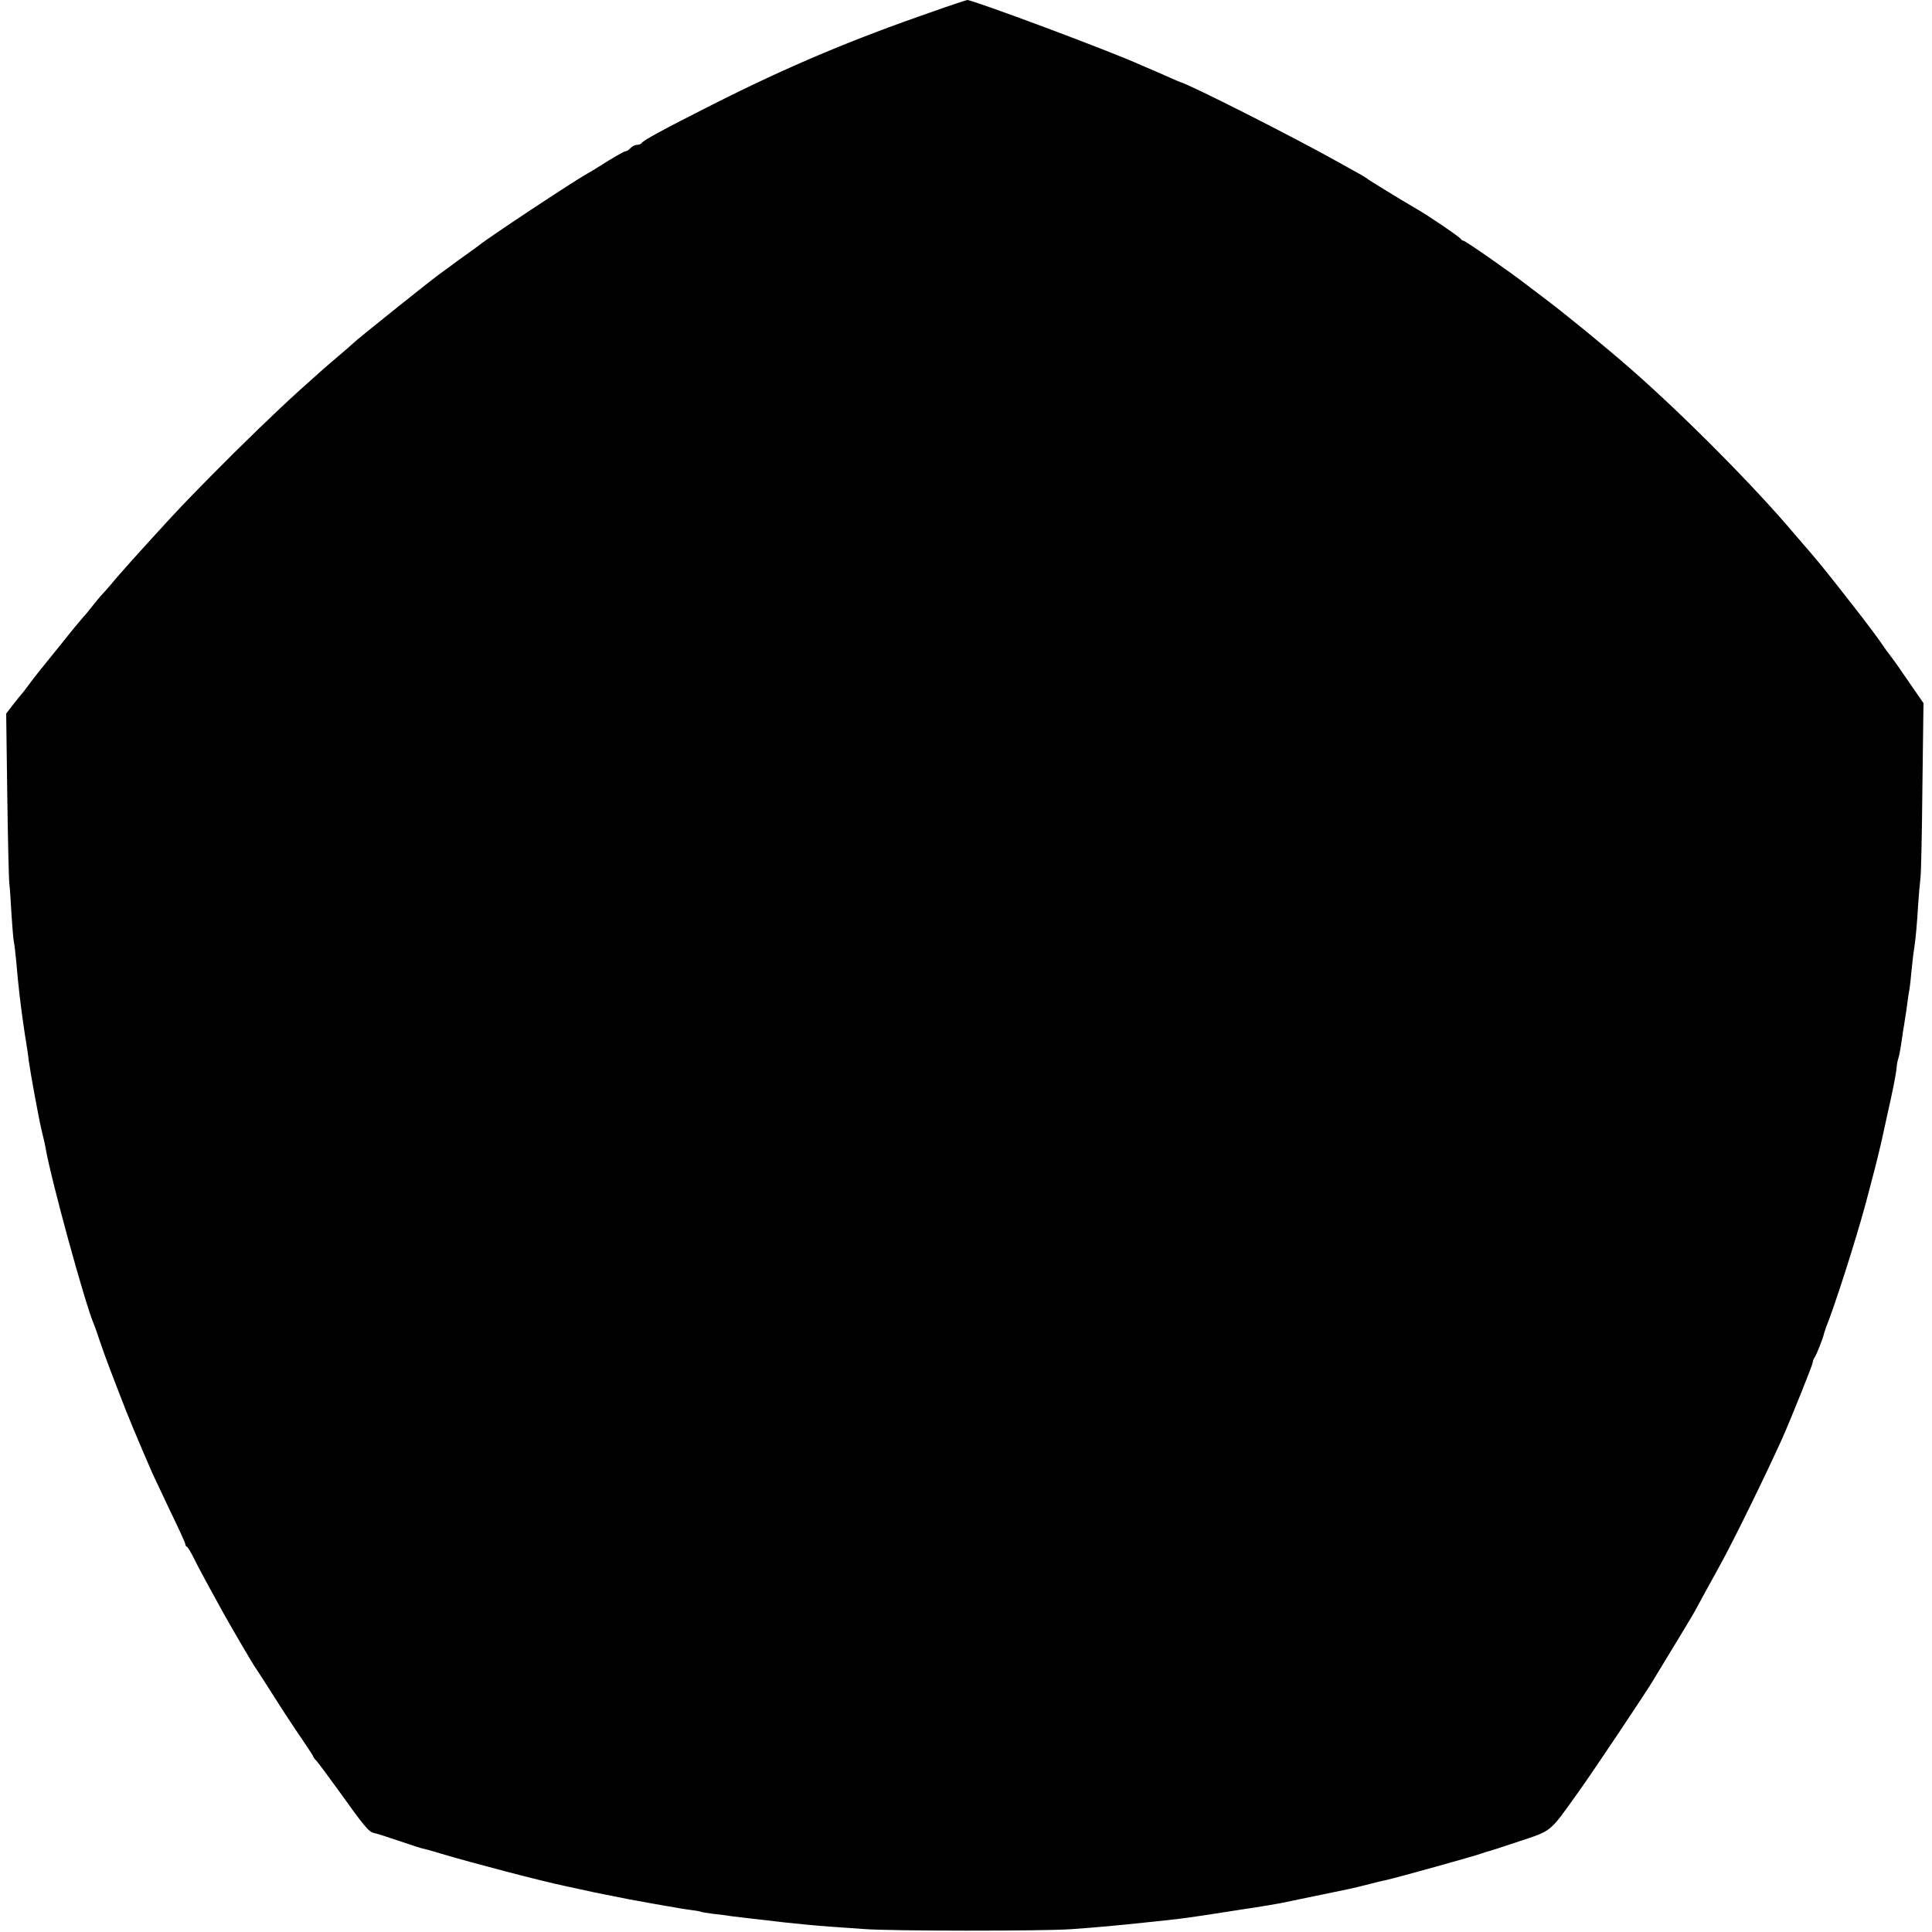 <?xml version="1.0" standalone="no"?>
<!DOCTYPE svg PUBLIC "-//W3C//DTD SVG 20010904//EN"
 "http://www.w3.org/TR/2001/REC-SVG-20010904/DTD/svg10.dtd">
<svg version="1.0" xmlns="http://www.w3.org/2000/svg"
 width="907pt" height="907pt" viewBox="0 0 907 907"
 preserveAspectRatio="xMidYMid meet">
<g transform="translate(0,907) scale(0.1,-0.1)"
fill="#000000" stroke="none">
<path d="M4380 9016 c-379 -131 -683 -259 -1035 -437 -228 -115 -329 -170
-333 -181 -2 -4 -12 -8 -22 -8 -9 0 -23 -7 -30 -15 -7 -8 -17 -15 -22 -15 -8
0 -57 -28 -134 -77 -10 -7 -32 -20 -47 -28 -66 -37 -459 -297 -506 -335 -11
-8 -29 -22 -41 -30 -20 -14 -85 -61 -155 -113 -55 -41 -375 -297 -393 -315
-10 -9 -47 -42 -83 -72 -35 -30 -69 -59 -75 -65 -6 -5 -49 -44 -95 -85 -112
-101 -276 -260 -419 -405 -126 -128 -148 -151 -274 -289 -44 -49 -88 -97 -96
-106 -8 -9 -42 -47 -75 -85 -32 -39 -66 -77 -75 -86 -8 -9 -26 -31 -40 -49
-14 -18 -32 -40 -41 -49 -8 -9 -55 -65 -103 -126 -49 -60 -96 -119 -105 -130
-9 -11 -30 -38 -46 -60 -16 -22 -32 -42 -35 -45 -3 -3 -20 -24 -38 -47 l-33
-43 5 -377 c3 -208 7 -398 10 -423 3 -25 7 -90 10 -145 4 -55 8 -112 11 -126
3 -14 7 -50 10 -80 13 -147 20 -207 40 -344 10 -60 19 -121 20 -135 7 -52 46
-267 60 -325 8 -33 17 -71 19 -85 27 -153 183 -723 226 -825 5 -11 18 -49 30
-85 12 -36 33 -93 46 -127 13 -35 36 -93 50 -130 33 -88 86 -214 151 -363 9
-19 47 -99 84 -178 38 -78 69 -146 69 -151 0 -5 3 -11 8 -13 4 -2 18 -25 32
-53 22 -45 73 -139 135 -251 41 -74 149 -259 158 -269 4 -5 42 -65 85 -132 42
-67 101 -156 130 -198 28 -41 52 -78 52 -80 0 -3 7 -13 16 -22 9 -10 56 -73
105 -141 118 -165 140 -192 164 -197 11 -2 65 -19 120 -38 55 -19 103 -34 108
-35 4 0 45 -11 90 -25 141 -42 472 -129 584 -152 37 -8 77 -17 88 -19 11 -3
73 -16 95 -20 13 -2 39 -8 115 -23 11 -2 58 -10 105 -19 47 -8 96 -17 110 -19
14 -3 45 -8 69 -11 25 -3 48 -7 51 -9 3 -2 30 -6 60 -10 30 -3 69 -8 85 -11
17 -2 50 -6 75 -9 25 -3 64 -7 88 -10 23 -3 61 -7 85 -10 53 -6 146 -15 217
-20 30 -2 100 -7 155 -11 125 -10 836 -10 970 -1 127 9 215 17 355 32 30 3 73
8 95 10 68 7 125 15 260 36 72 11 139 22 150 23 25 4 105 17 125 21 8 2 74 15
145 30 72 15 150 31 174 36 23 5 62 14 84 20 23 6 50 13 59 15 10 2 26 6 36 8
61 14 412 112 442 123 8 3 20 7 27 9 7 1 76 23 153 49 159 53 142 39 282 235
64 89 306 451 345 515 141 232 190 313 199 330 31 58 76 139 115 210 64 115
214 421 295 600 40 90 144 348 144 359 0 6 4 16 8 22 8 9 41 92 46 117 2 6 6
19 9 27 39 95 140 410 187 585 27 100 60 229 65 254 6 23 5 20 35 157 27 119
41 190 44 224 1 14 5 34 9 45 5 17 11 51 22 130 2 11 6 34 8 50 3 17 8 50 11
75 3 25 8 54 10 65 2 11 7 52 10 90 4 39 9 84 12 100 7 45 14 120 19 210 3 44
8 100 11 125 3 25 7 219 9 432 l5 387 -47 68 c-67 98 -86 125 -108 154 -11 14
-27 36 -35 48 -18 28 -83 114 -119 160 -138 177 -171 218 -226 282 -22 25 -53
61 -69 80 -184 219 -515 553 -767 774 -122 107 -314 264 -409 335 -19 14 -54
41 -79 60 -81 63 -292 210 -301 210 -4 0 -10 4 -12 8 -3 8 -154 111 -209 142
-64 37 -224 135 -229 140 -3 3 -15 10 -26 17 -12 7 -64 35 -115 64 -211 118
-693 362 -739 374 -3 1 -22 9 -42 18 -21 9 -55 24 -75 33 -21 9 -51 22 -68 29
-142 65 -787 305 -814 305 -3 0 -76 -24 -161 -54z"/>
</g>
</svg>
